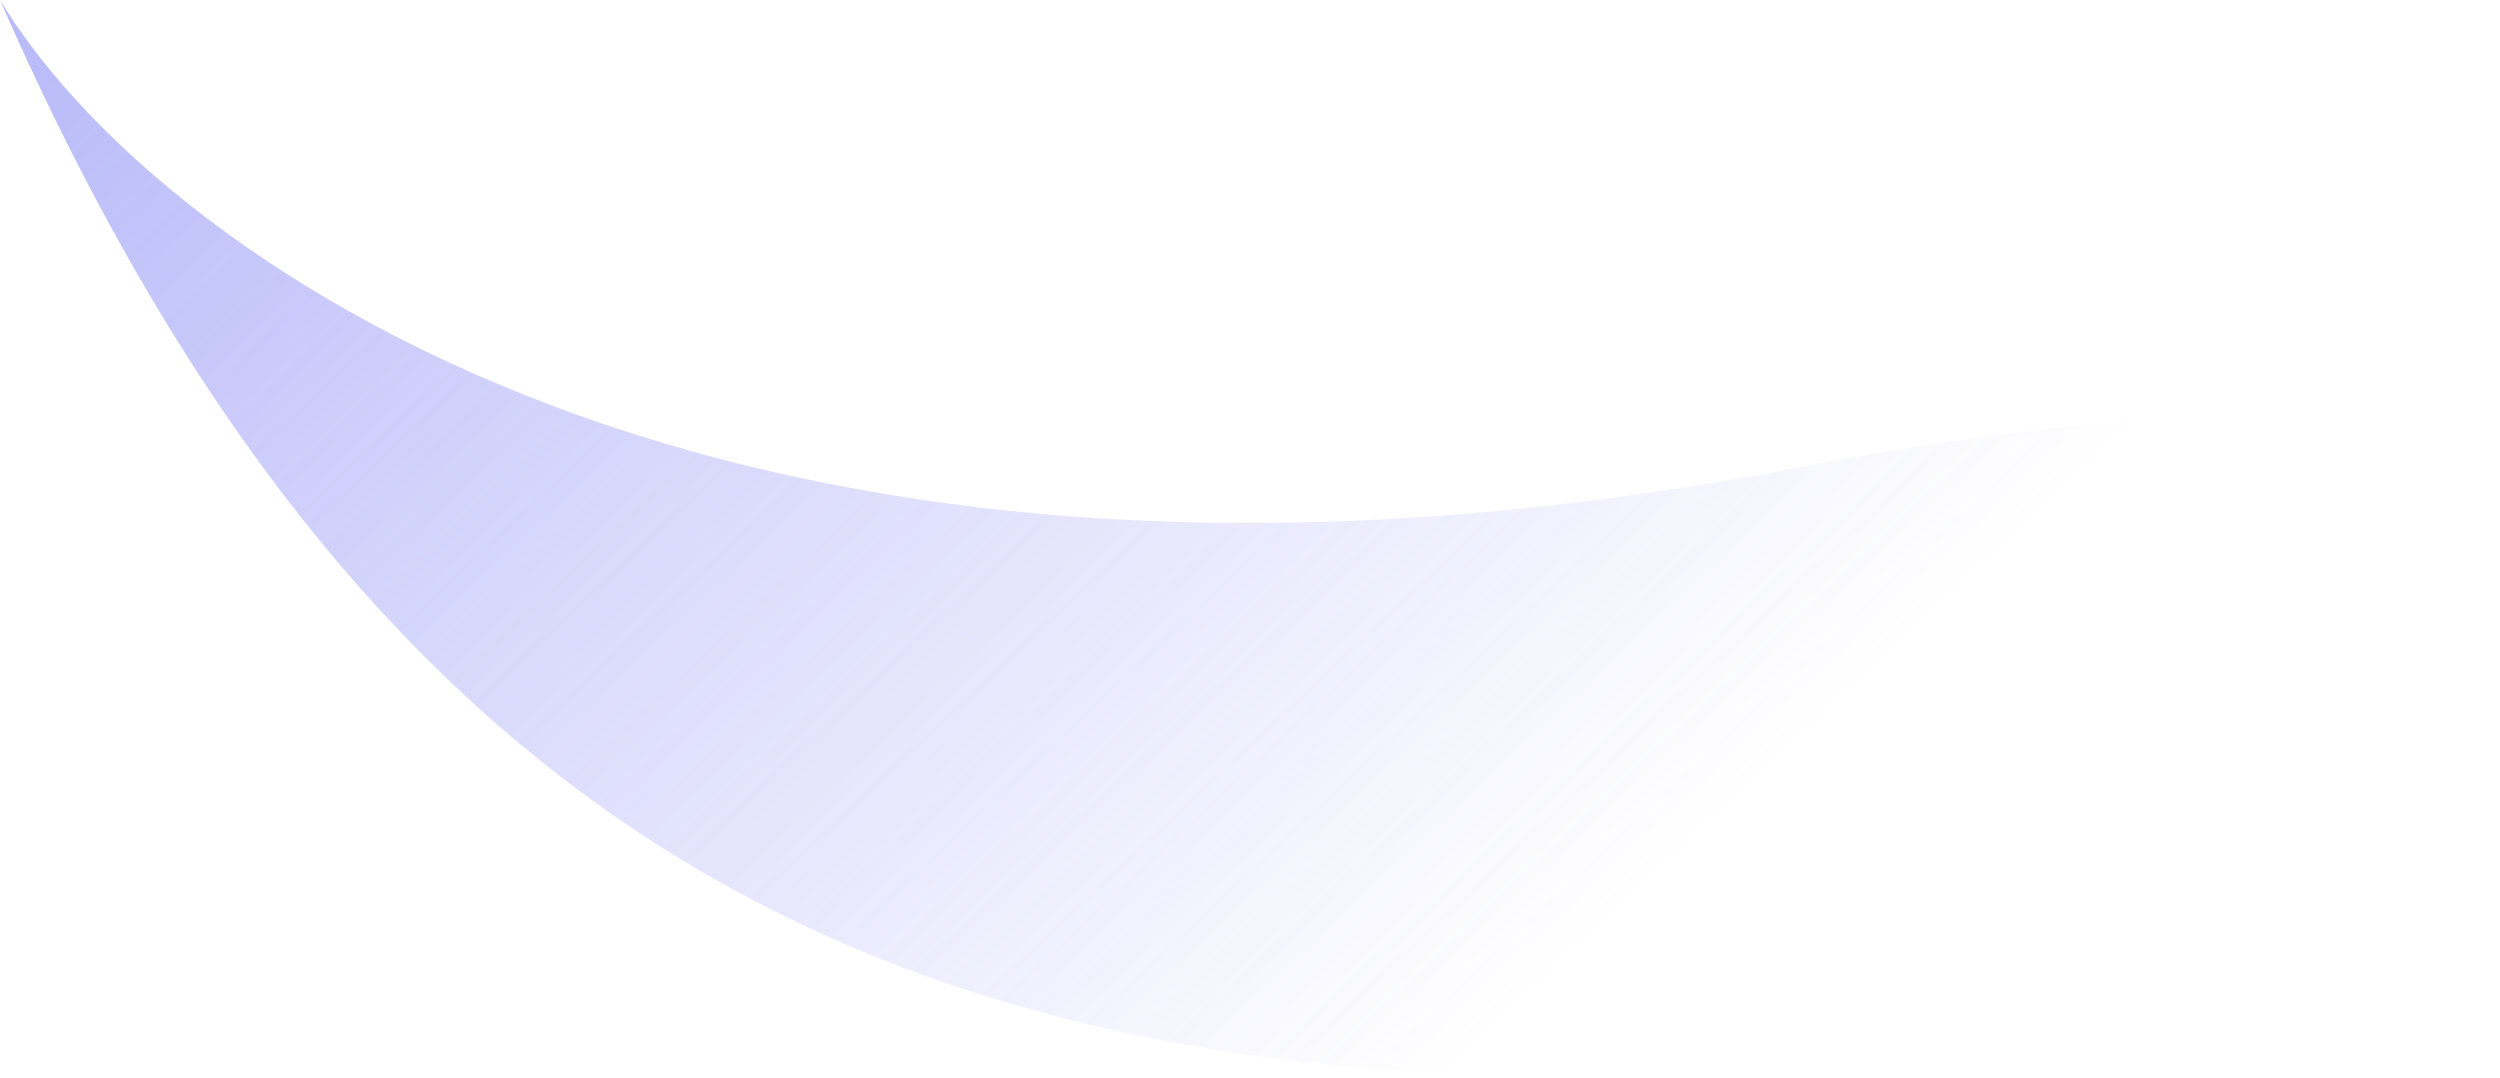 <svg width="153" height="66" viewBox="0 0 153 66" fill="none" xmlns="http://www.w3.org/2000/svg">
<path d="M109.919 28.638C43.453 41.392 8.945 14.86 0 0C24.264 55.504 59.628 67.609 106.683 65.837C135.411 64.756 193.001 12.695 109.919 28.638Z" fill="url(#paint0_linear_94_12709)" fill-opacity="0.45"/>
<defs>
<linearGradient id="paint0_linear_94_12709" x1="-0.293" y1="2.952" x2="72.821" y2="80.616" gradientUnits="userSpaceOnUse">
<stop stop-color="#6366F1"/>
<stop offset="1" stop-color="#6366F1" stop-opacity="0"/>
</linearGradient>
</defs>
</svg>
